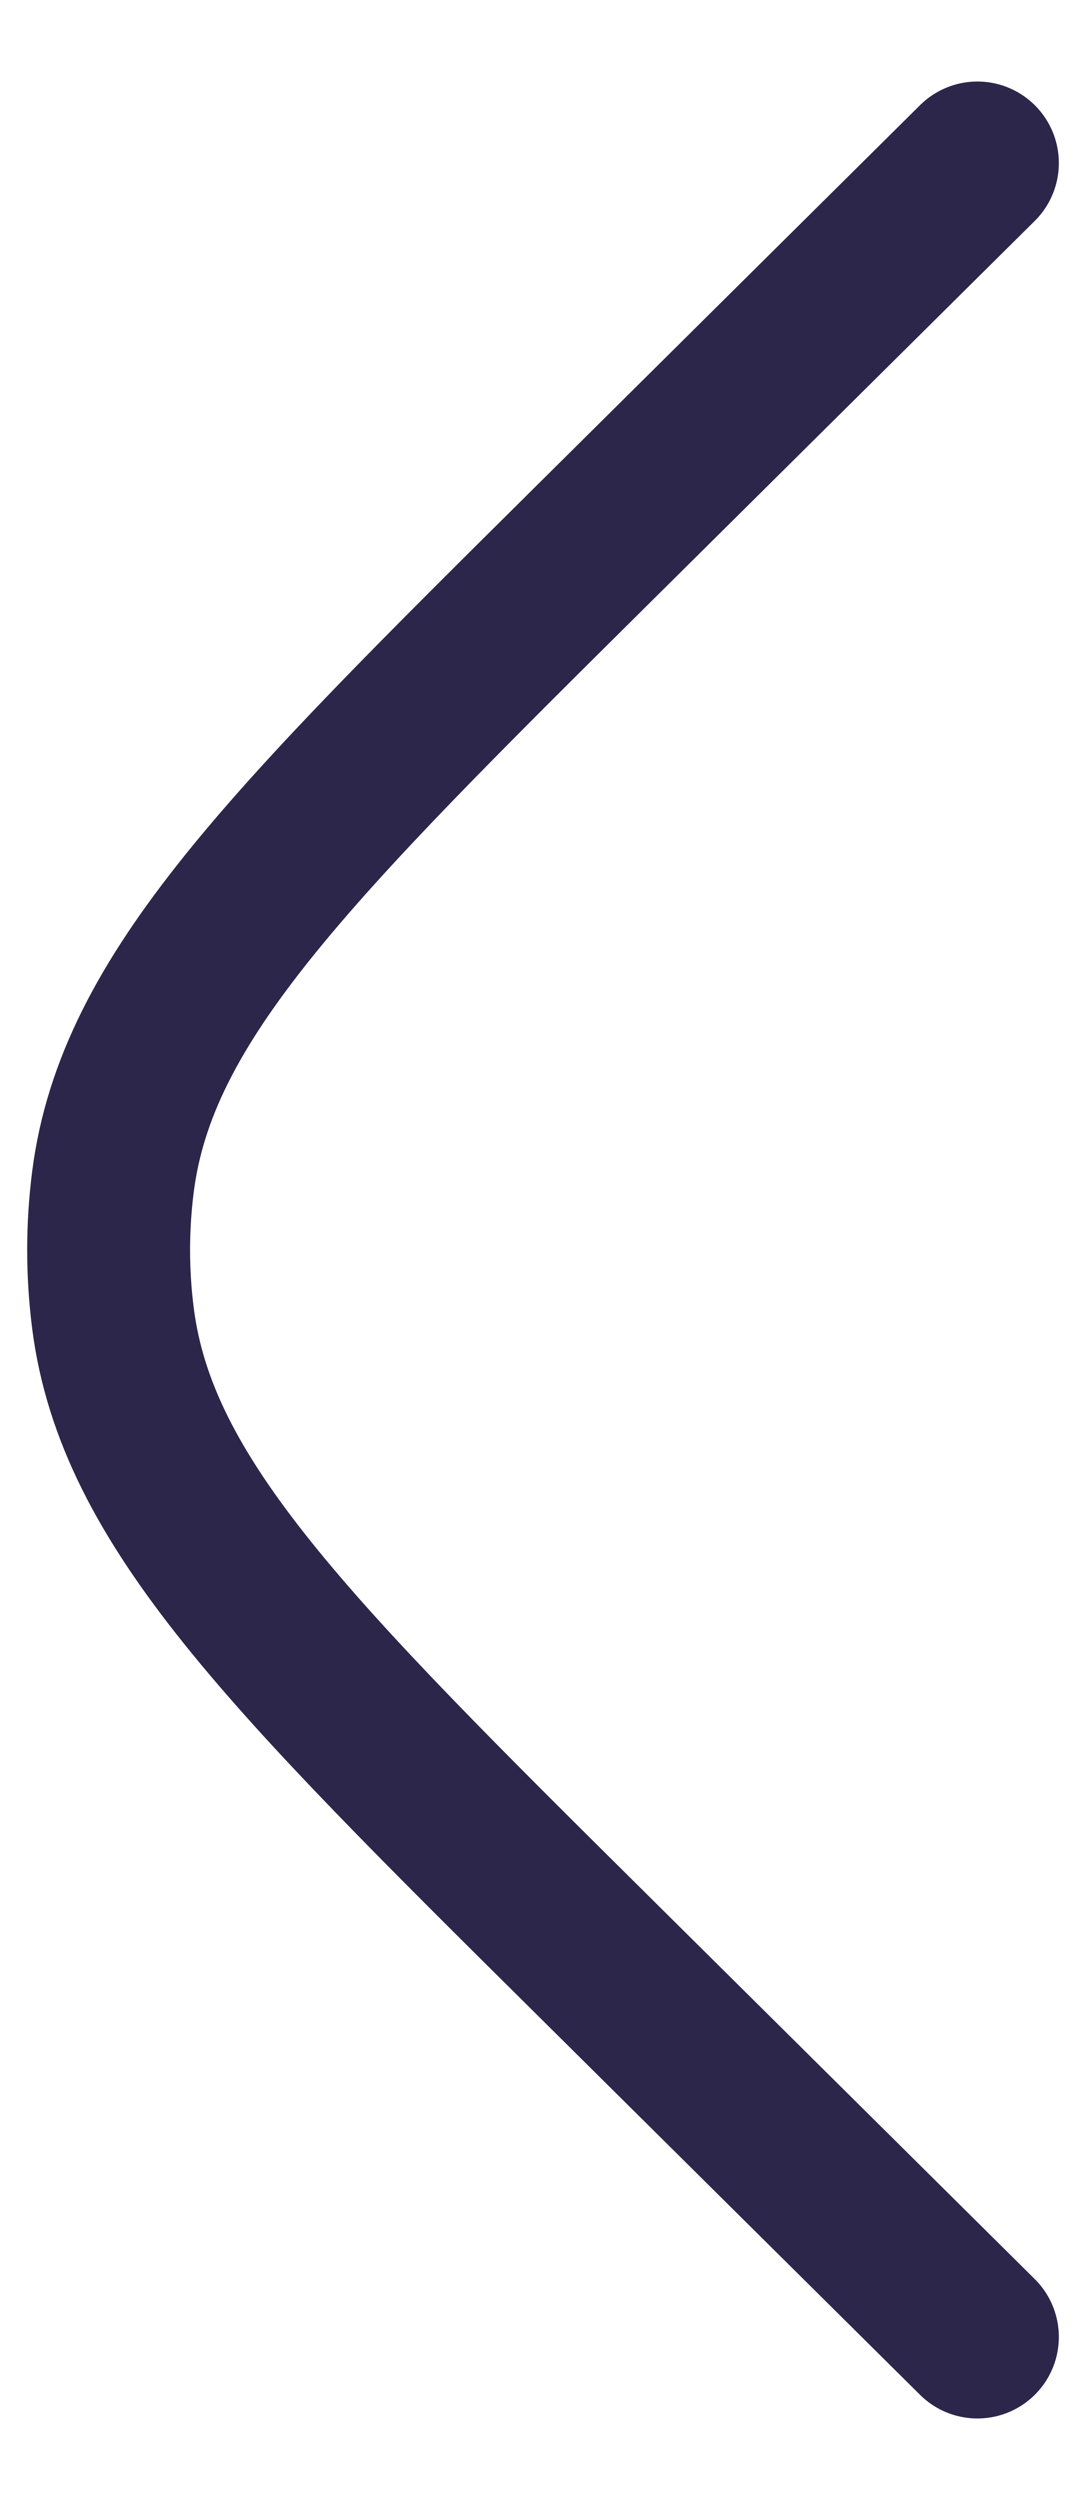 <svg width="10" height="23" viewBox="0 0 10 23" fill="none" xmlns="http://www.w3.org/2000/svg">
<g id="Right 2">
<path id="Vector" d="M9 1.5L5.474 4.995C2.662 7.782 1.256 9.175 1.04 10.873C0.987 11.29 0.987 11.71 1.04 12.127C1.256 13.825 2.662 15.219 5.474 18.005L9 21.5" stroke="#2D264B" stroke-width="1.5" stroke-linecap="round"/>
</g>
</svg>
